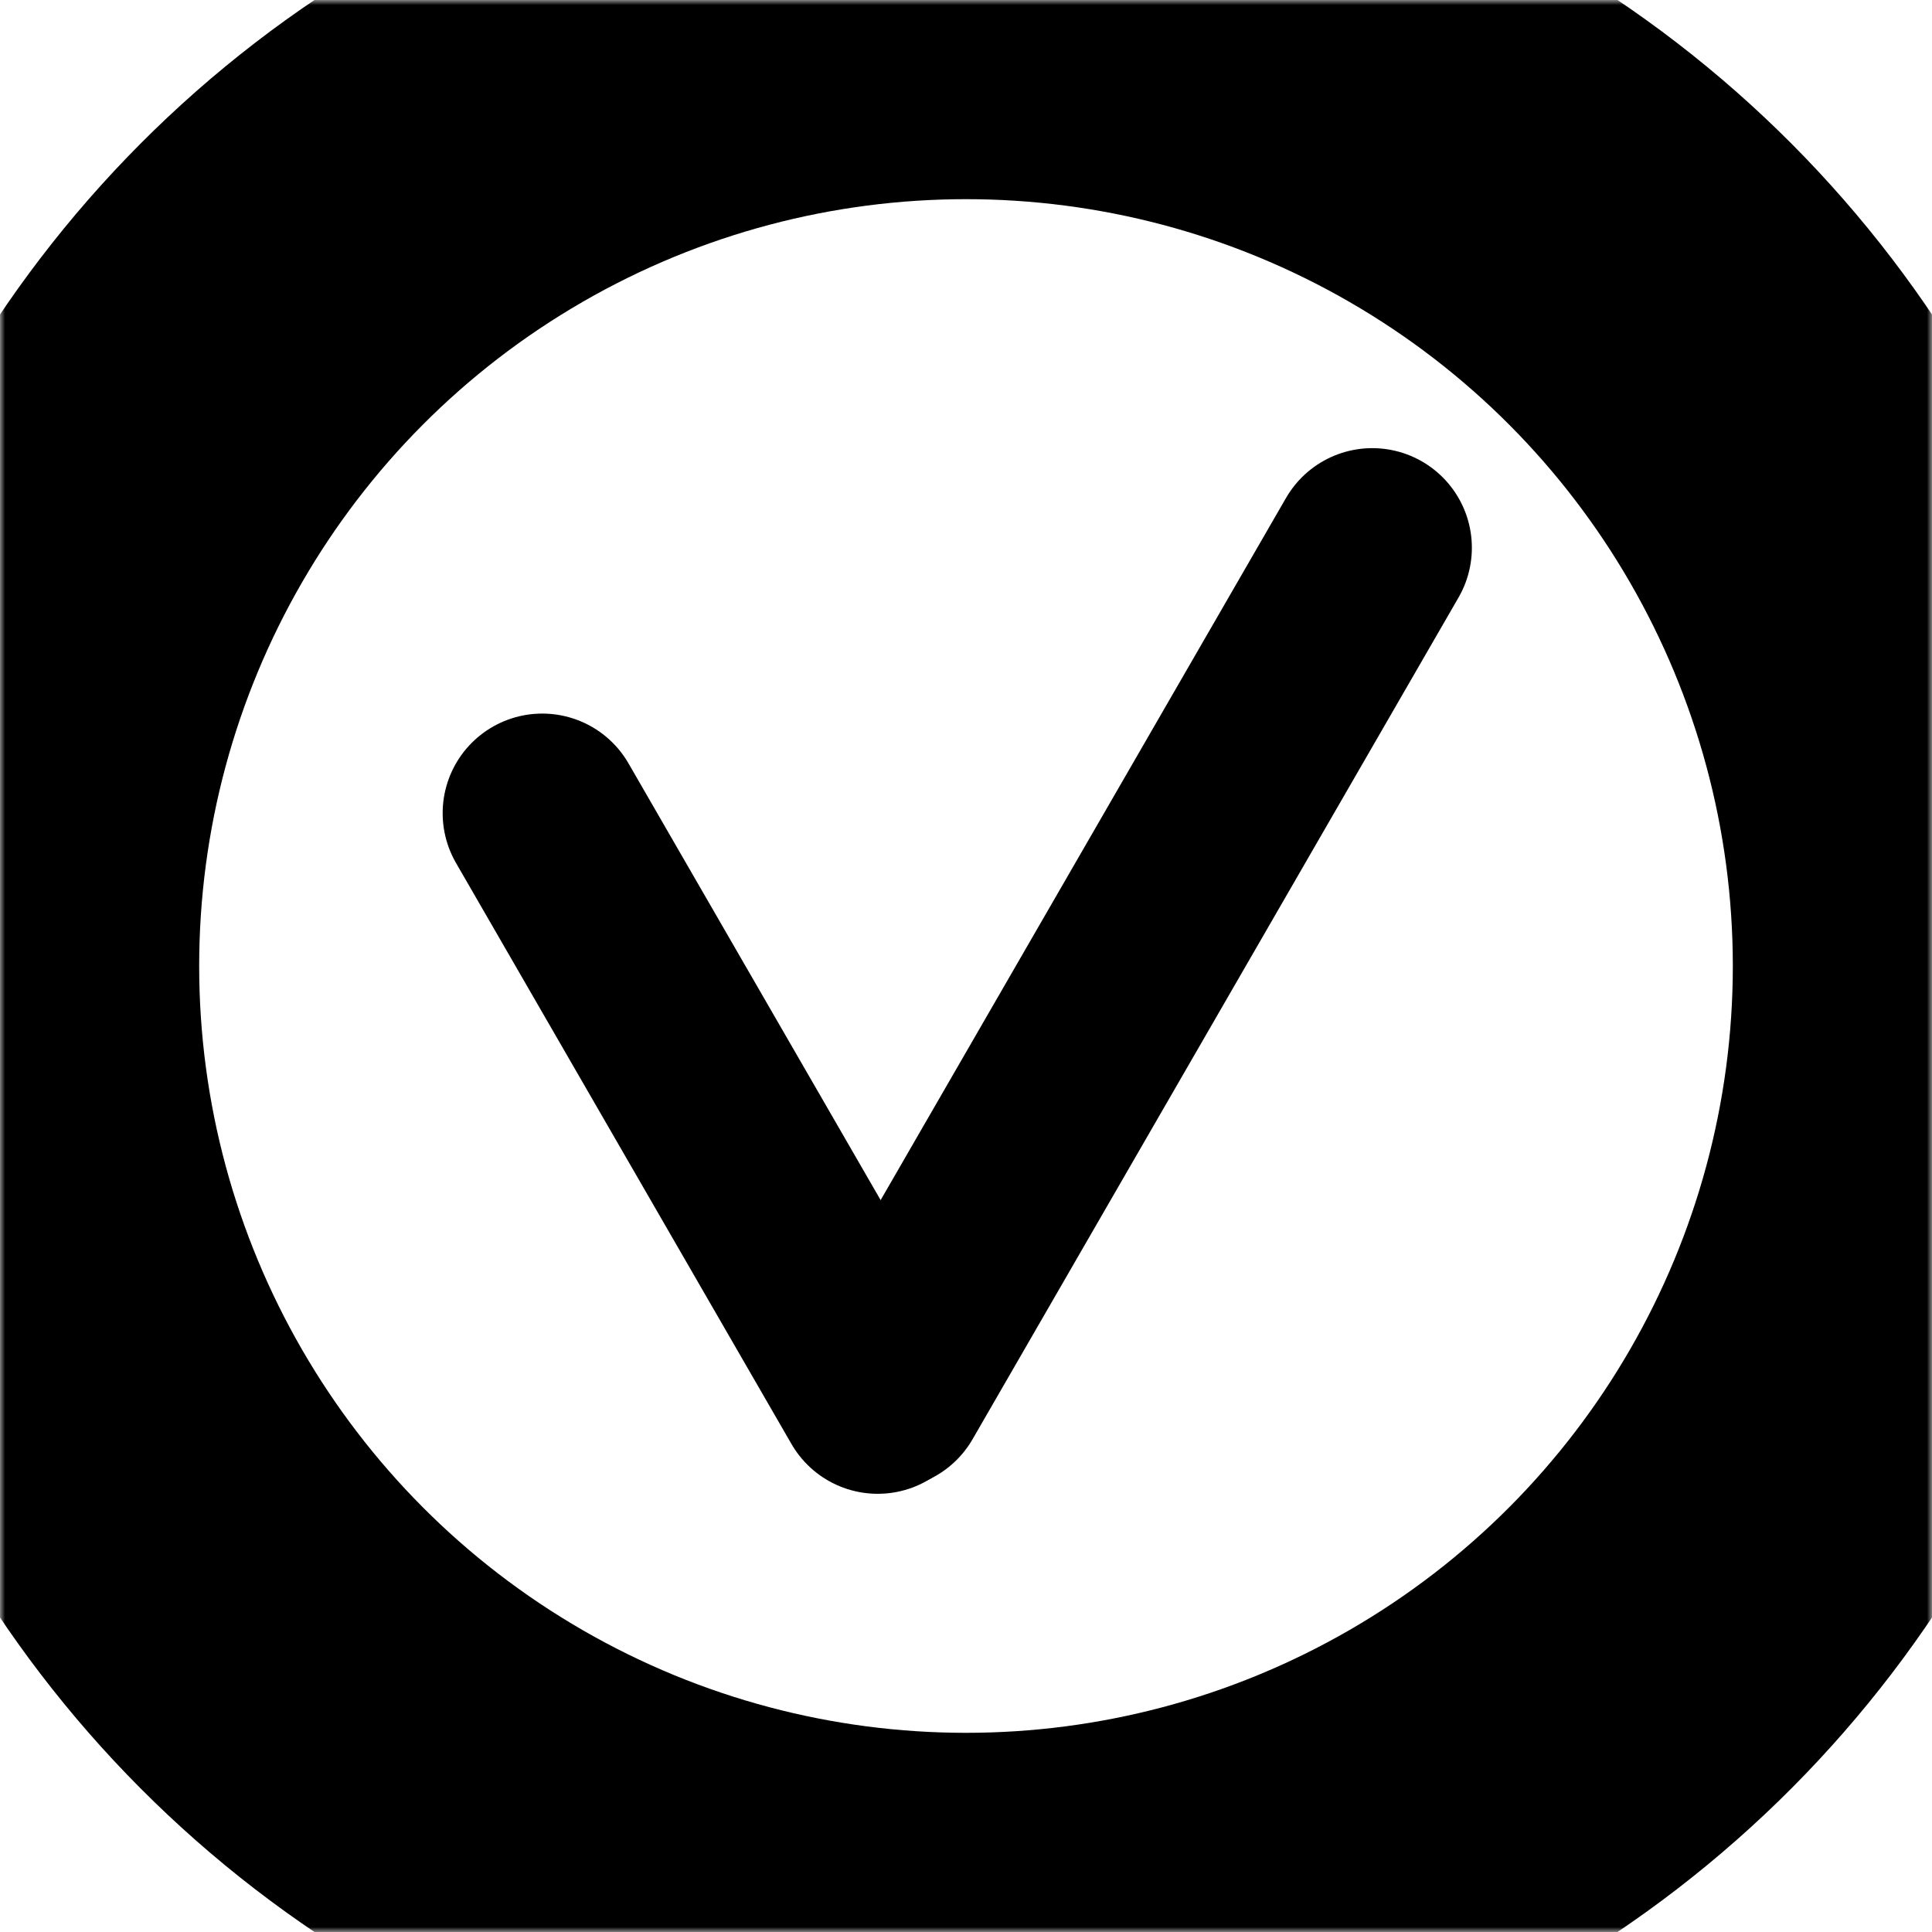 <svg xmlns="http://www.w3.org/2000/svg" xmlns:xlink="http://www.w3.org/1999/xlink" width="194" height="194" viewBox="0 0 194 194">
  <defs>
    <ellipse id="ellipse-3" cx="97" cy="97" rx="97" ry="97"/>
    <mask id="mask-4" x="0" y="0" maskContentUnits="userSpaceOnUse" maskUnits="userSpaceOnUse">
      <rect width="194" height="194" x="0" y="0" fill="black"/>
      <use fill="white" xlink:href="#ellipse-3"/>
    </mask>
  </defs>
  <g>
    <path fill="none" stroke="rgb(0,0,0)" stroke-linecap="round" stroke-linejoin="round" stroke-width="20" d="M54.449 81.653l33.685 58.345"/>
    <path fill="none" stroke="rgb(0,0,0)" stroke-linecap="round" stroke-linejoin="round" stroke-width="20" d="M137.796 55L89 139.517"/>
    <use fill-opacity="0" stroke="rgb(0,0,0)" stroke-linecap="butt" stroke-linejoin="miter" stroke-width="40" mask="url(#mask-4)" xlink:href="#ellipse-3"/>
  </g>
</svg>

